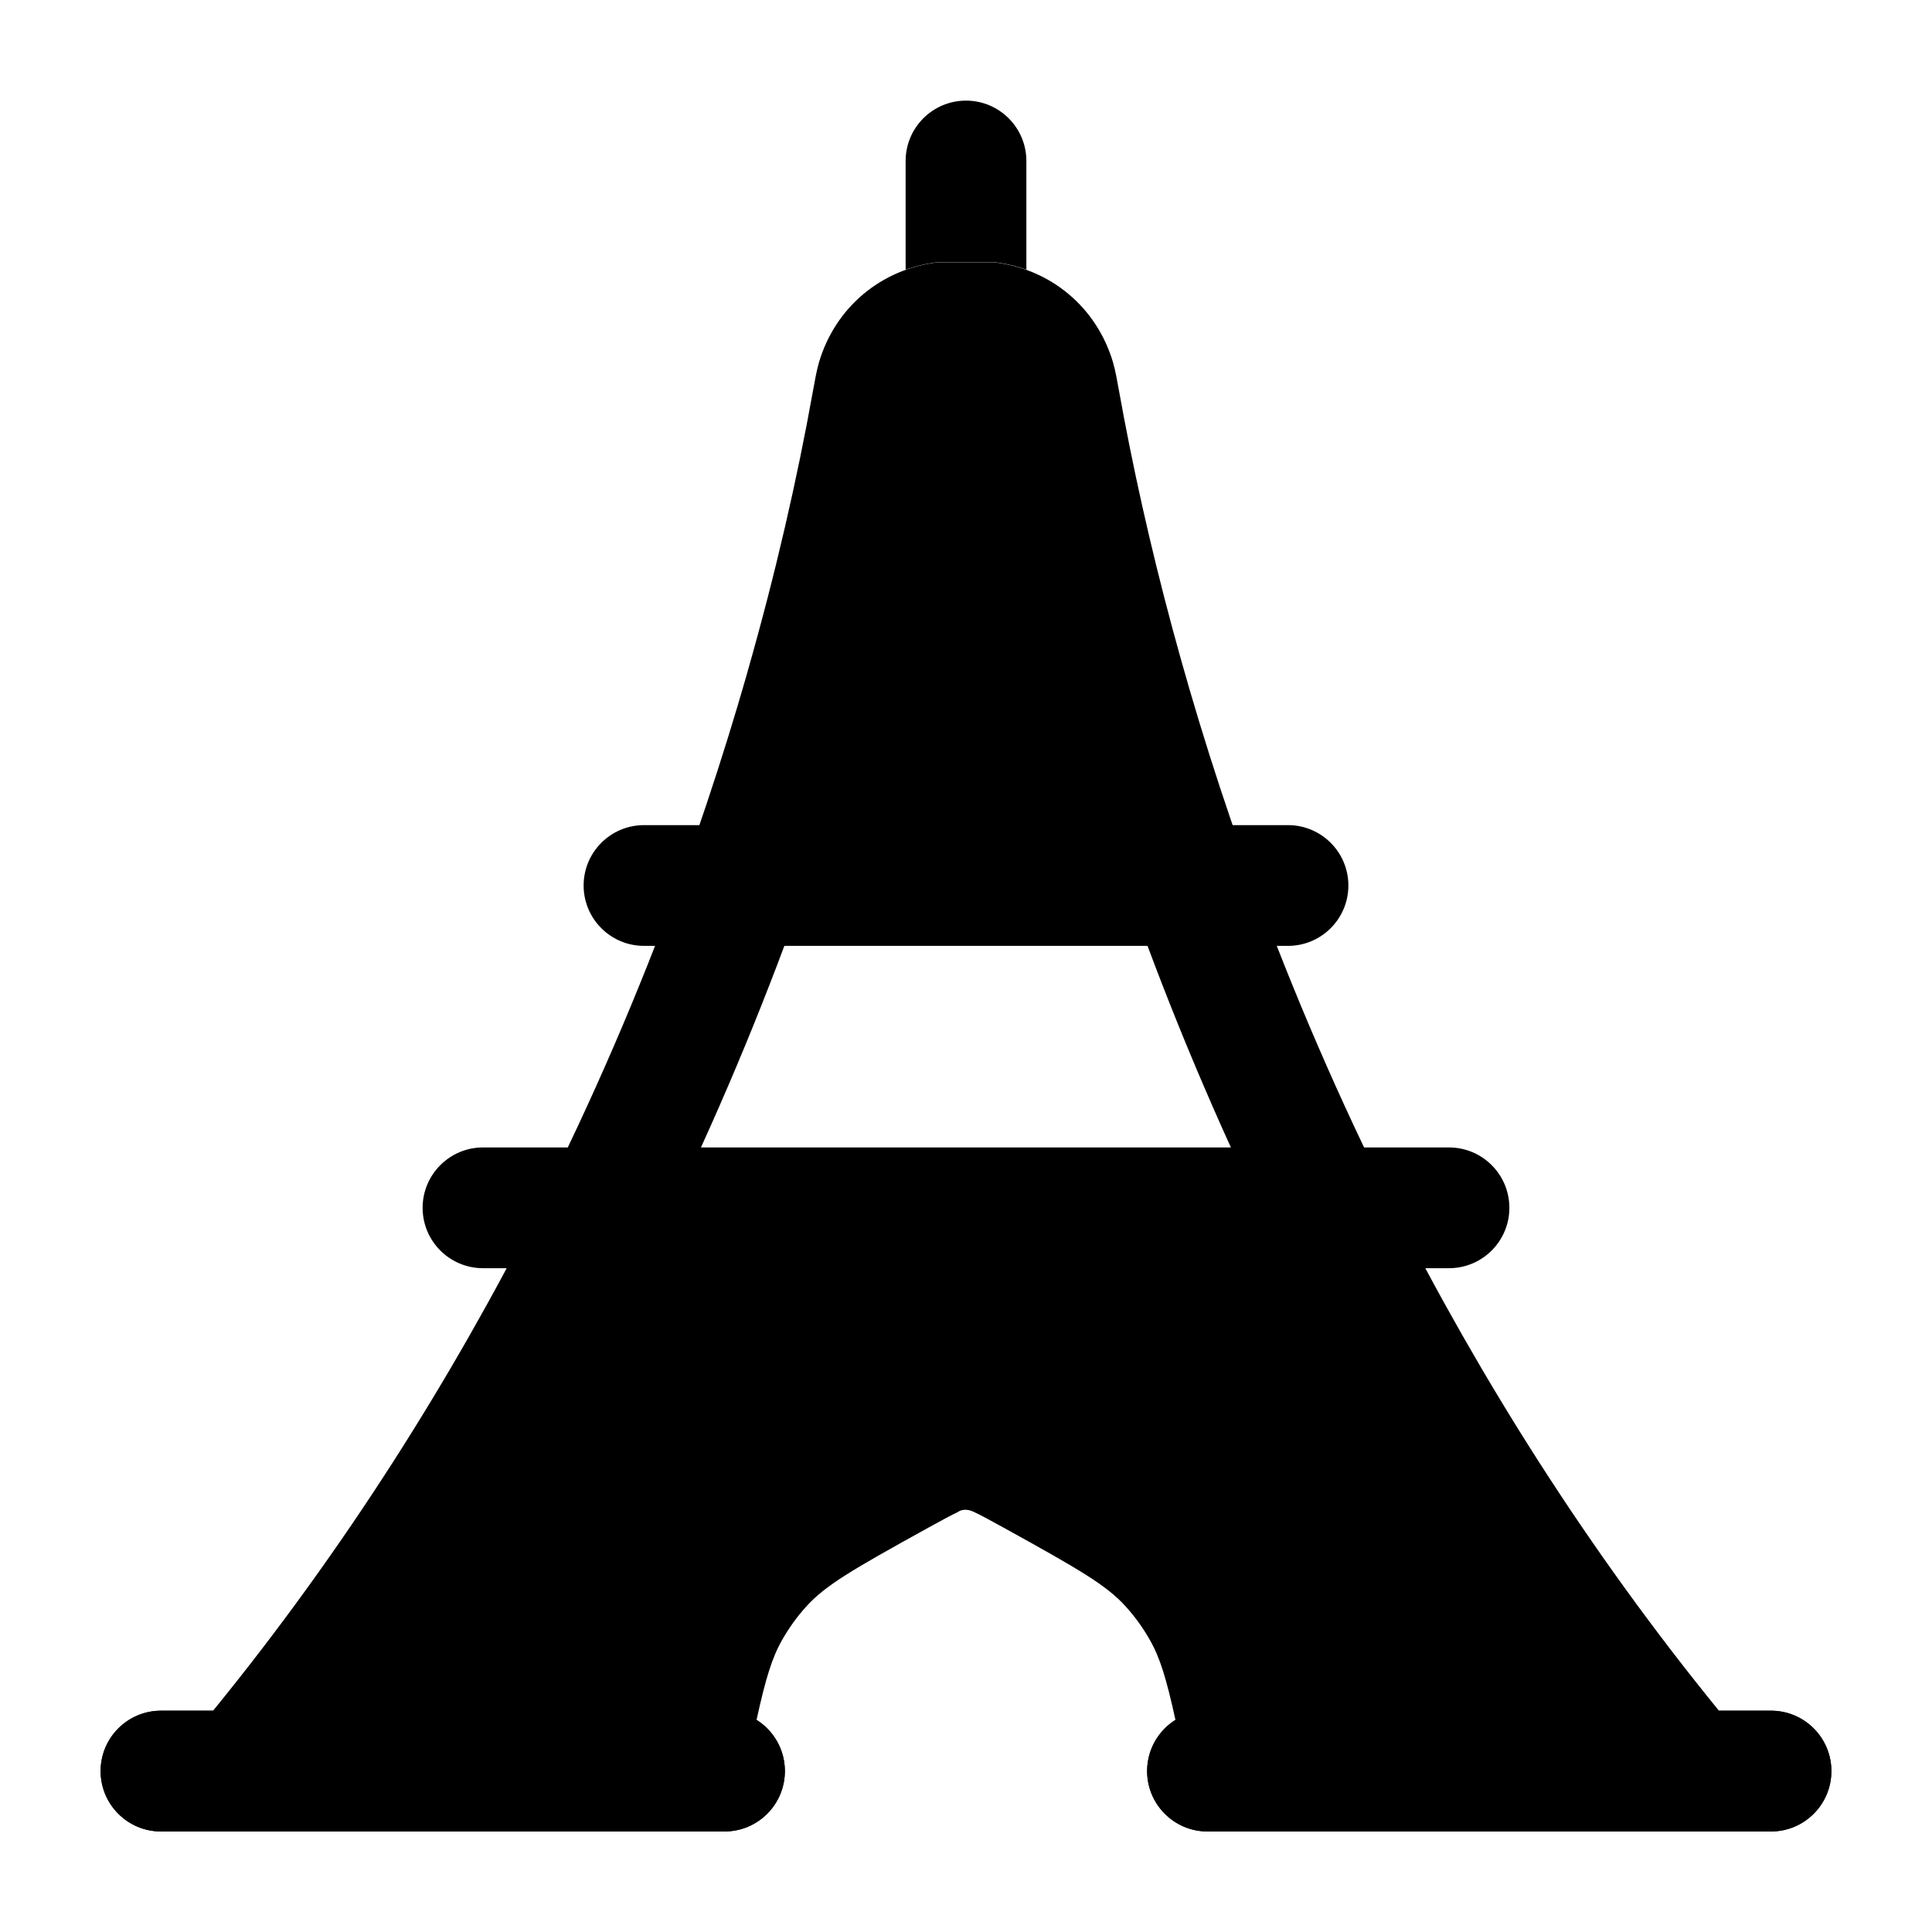 <svg width="24" height="24" viewBox="0 0 24 24" xmlns="http://www.w3.org/2000/svg">
<path class="pr-icon-bulk-secondary" fill-rule="evenodd" clip-rule="evenodd" d="M22 21.252H21.354C19.716 19.242 18.386 17.12 17.316 15.005H17.314C16.634 13.659 16.059 12.315 15.578 11.004H15.58C14.775 8.811 14.234 6.712 13.9 4.851C13.88 4.739 13.854 4.594 13.826 4.5C13.623 3.816 13.05 3.337 12.342 3.258H11.658C10.95 3.337 10.377 3.816 10.174 4.5C10.146 4.594 10.12 4.739 10.1 4.851C9.904 5.944 9.636 7.12 9.285 8.348C9.284 8.352 9.283 8.356 9.282 8.361C9.129 8.895 8.961 9.439 8.776 9.991C8.663 10.326 8.545 10.664 8.42 11.004H8.42C7.939 12.315 7.365 13.659 6.684 15.005H6.684C5.615 17.12 4.284 19.242 2.646 21.252H2C1.586 21.252 1.25 21.587 1.25 22.002C1.25 22.416 1.586 22.752 2 22.752H9C9.414 22.752 9.75 22.416 9.75 22.002C9.75 21.734 9.609 21.498 9.398 21.366C9.512 20.846 9.591 20.591 9.717 20.37C9.803 20.219 9.904 20.079 10.019 19.953C10.255 19.694 10.576 19.505 11.533 18.977C11.717 18.876 11.821 18.819 11.901 18.782C11.926 18.761 12.001 18.733 12.099 18.782C12.179 18.819 12.283 18.876 12.467 18.977C13.424 19.505 13.745 19.694 13.981 19.953C14.096 20.079 14.197 20.219 14.283 20.37C14.409 20.591 14.488 20.846 14.602 21.366C14.391 21.498 14.25 21.734 14.25 22.002C14.25 22.416 14.586 22.752 15 22.752L22 22.752C22.414 22.752 22.75 22.416 22.75 22.002C22.75 21.587 22.414 21.252 22 21.252ZM8.356 15.005C9.006 13.654 9.555 12.311 10.014 11.004H13.985C14.443 12.311 14.992 13.654 15.642 15.005L8.356 15.005Z" fill="currentColor"/>
<path fill-rule="evenodd" clip-rule="evenodd" d="M5.25 15.004C5.25 14.59 5.586 14.254 6 14.254H18C18.414 14.254 18.75 14.59 18.75 15.004C18.75 15.418 18.414 15.754 18 15.754H6C5.586 15.754 5.25 15.418 5.25 15.004Z" fill="currentColor"/>
<path d="M2 22.75C1.586 22.75 1.25 22.415 1.25 22C1.25 21.586 1.586 21.25 2 21.25H9C9.414 21.25 9.75 21.586 9.75 22C9.75 22.415 9.414 22.75 9 22.75H2Z" fill="currentColor"/>
<path d="M15 22.75C14.586 22.75 14.25 22.415 14.25 22C14.25 21.586 14.586 21.25 15 21.25H22C22.414 21.25 22.75 21.586 22.75 22C22.75 22.415 22.414 22.75 22 22.75H15Z" fill="currentColor"/>
<path fill-rule="evenodd" clip-rule="evenodd" d="M7.25 11C7.25 10.586 7.586 10.25 8 10.25H16C16.414 10.25 16.75 10.586 16.75 11C16.75 11.414 16.414 11.75 16 11.75H8C7.586 11.75 7.25 11.414 7.25 11Z" fill="currentColor"/>
<path d="M12.75 3.35C12.621 3.303 12.485 3.272 12.343 3.256H11.659C11.517 3.272 11.38 3.304 11.25 3.35V2C11.25 1.586 11.586 1.25 12 1.25C12.414 1.25 12.75 1.586 12.75 2V3.35Z" fill="currentColor"/>
</svg>
